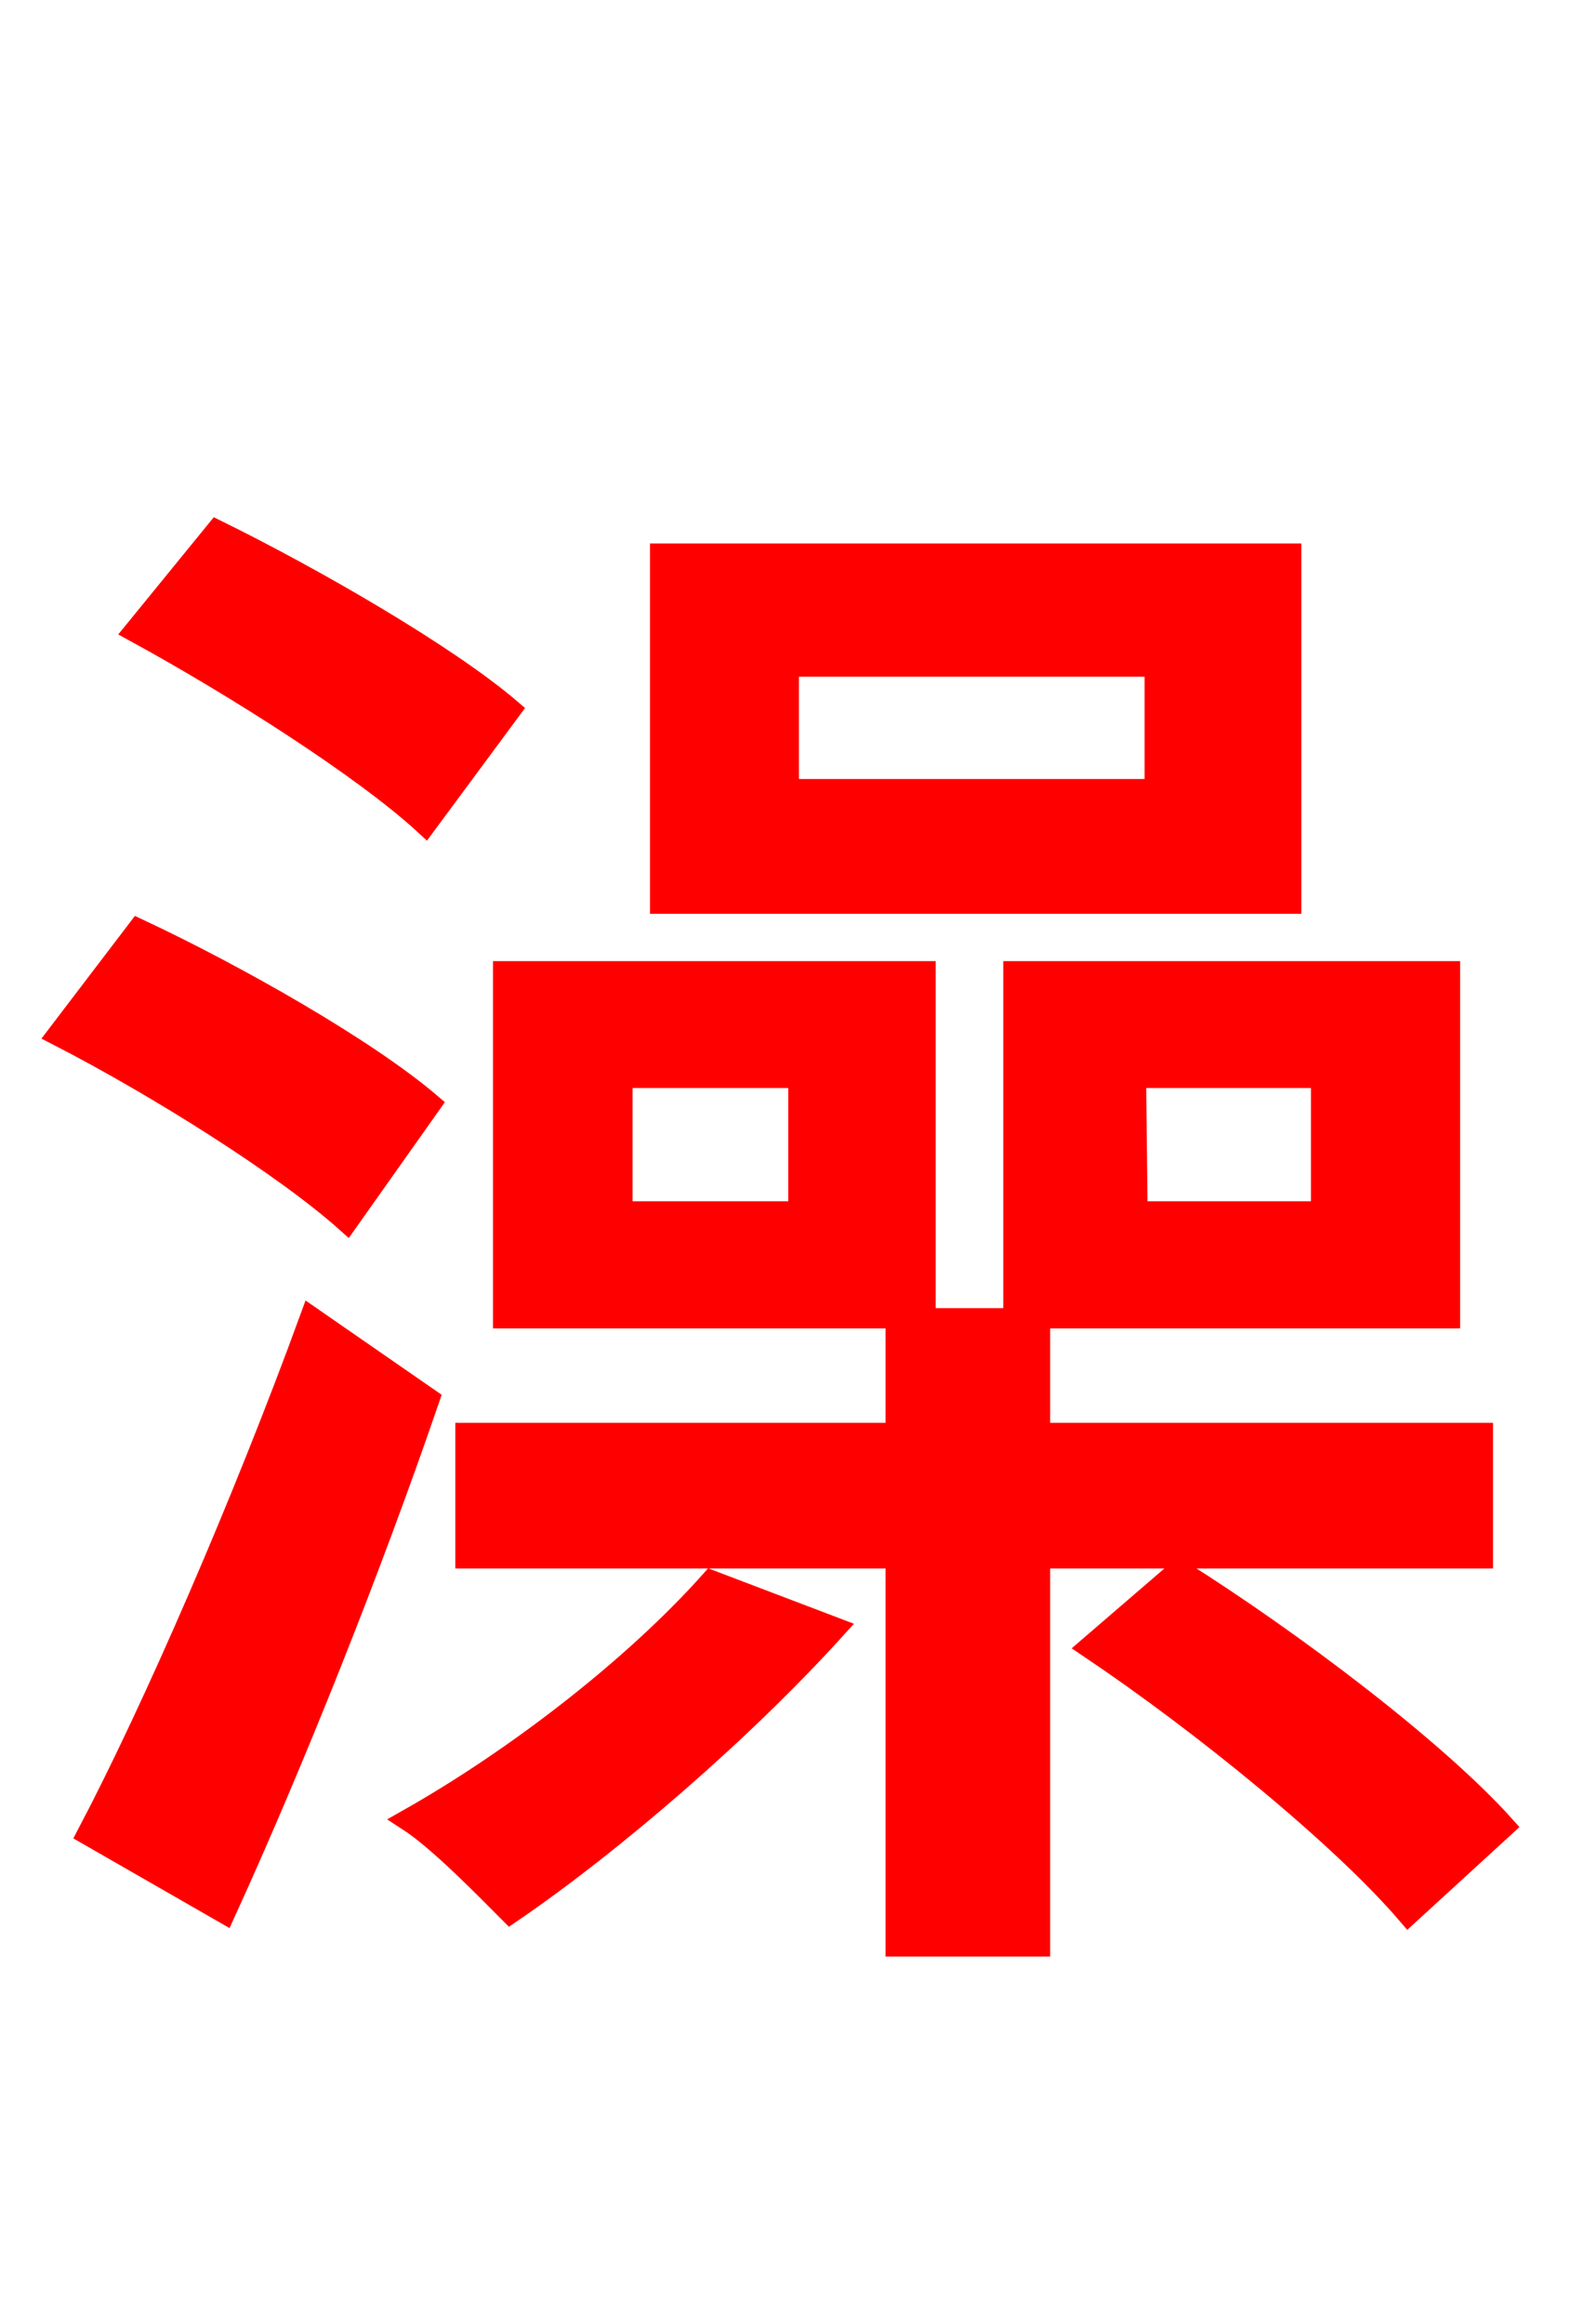 <svg xmlns="http://www.w3.org/2000/svg" xmlns:xlink="http://www.w3.org/1999/xlink" width="72" height="106.56"><path fill="red" stroke="red" d="M52.99 36.22L36.14 36.22L36.14 30.53L52.99 30.53ZM59.18 25.42L30.31 25.42L30.31 41.40L59.18 41.40ZM52.06 49.39L60.62 49.39L60.62 55.58L52.13 55.58ZM46.51 60.41L66.46 60.41L66.46 44.57L46.51 44.57ZM28.51 49.39L36.65 49.39L36.65 55.58L28.51 55.58ZM23.11 60.41L42.41 60.41L42.41 44.57L23.11 44.57ZM23.40 32.54C20.45 30.02 14.33 26.50 9.94 24.34L6.19 28.94C10.80 31.46 16.70 35.21 19.51 37.80ZM19.73 50.62C16.78 48.10 10.80 44.71 6.34 42.62L2.66 47.45C7.27 49.82 13.10 53.50 15.91 56.02ZM14.26 60.41C11.16 68.90 7.06 78.34 4.03 84.10L10.30 87.70C13.46 80.78 16.99 71.93 19.66 64.15ZM32.62 72.50C29.09 76.46 23.69 80.64 18.72 83.45C20.16 84.38 22.39 86.69 23.40 87.70C28.15 84.46 34.13 79.27 38.30 74.66ZM67.97 71.42L67.97 65.74L47.66 65.74L47.66 60.48L41.11 60.48L41.11 65.74L21.38 65.74L21.38 71.42L41.11 71.42L41.11 89.21L47.66 89.21L47.66 71.42ZM49.97 75.53C55.22 79.06 61.56 84.24 64.58 87.77L68.98 83.74C65.88 80.28 59.33 75.31 54.07 72.00Z"/></svg>
